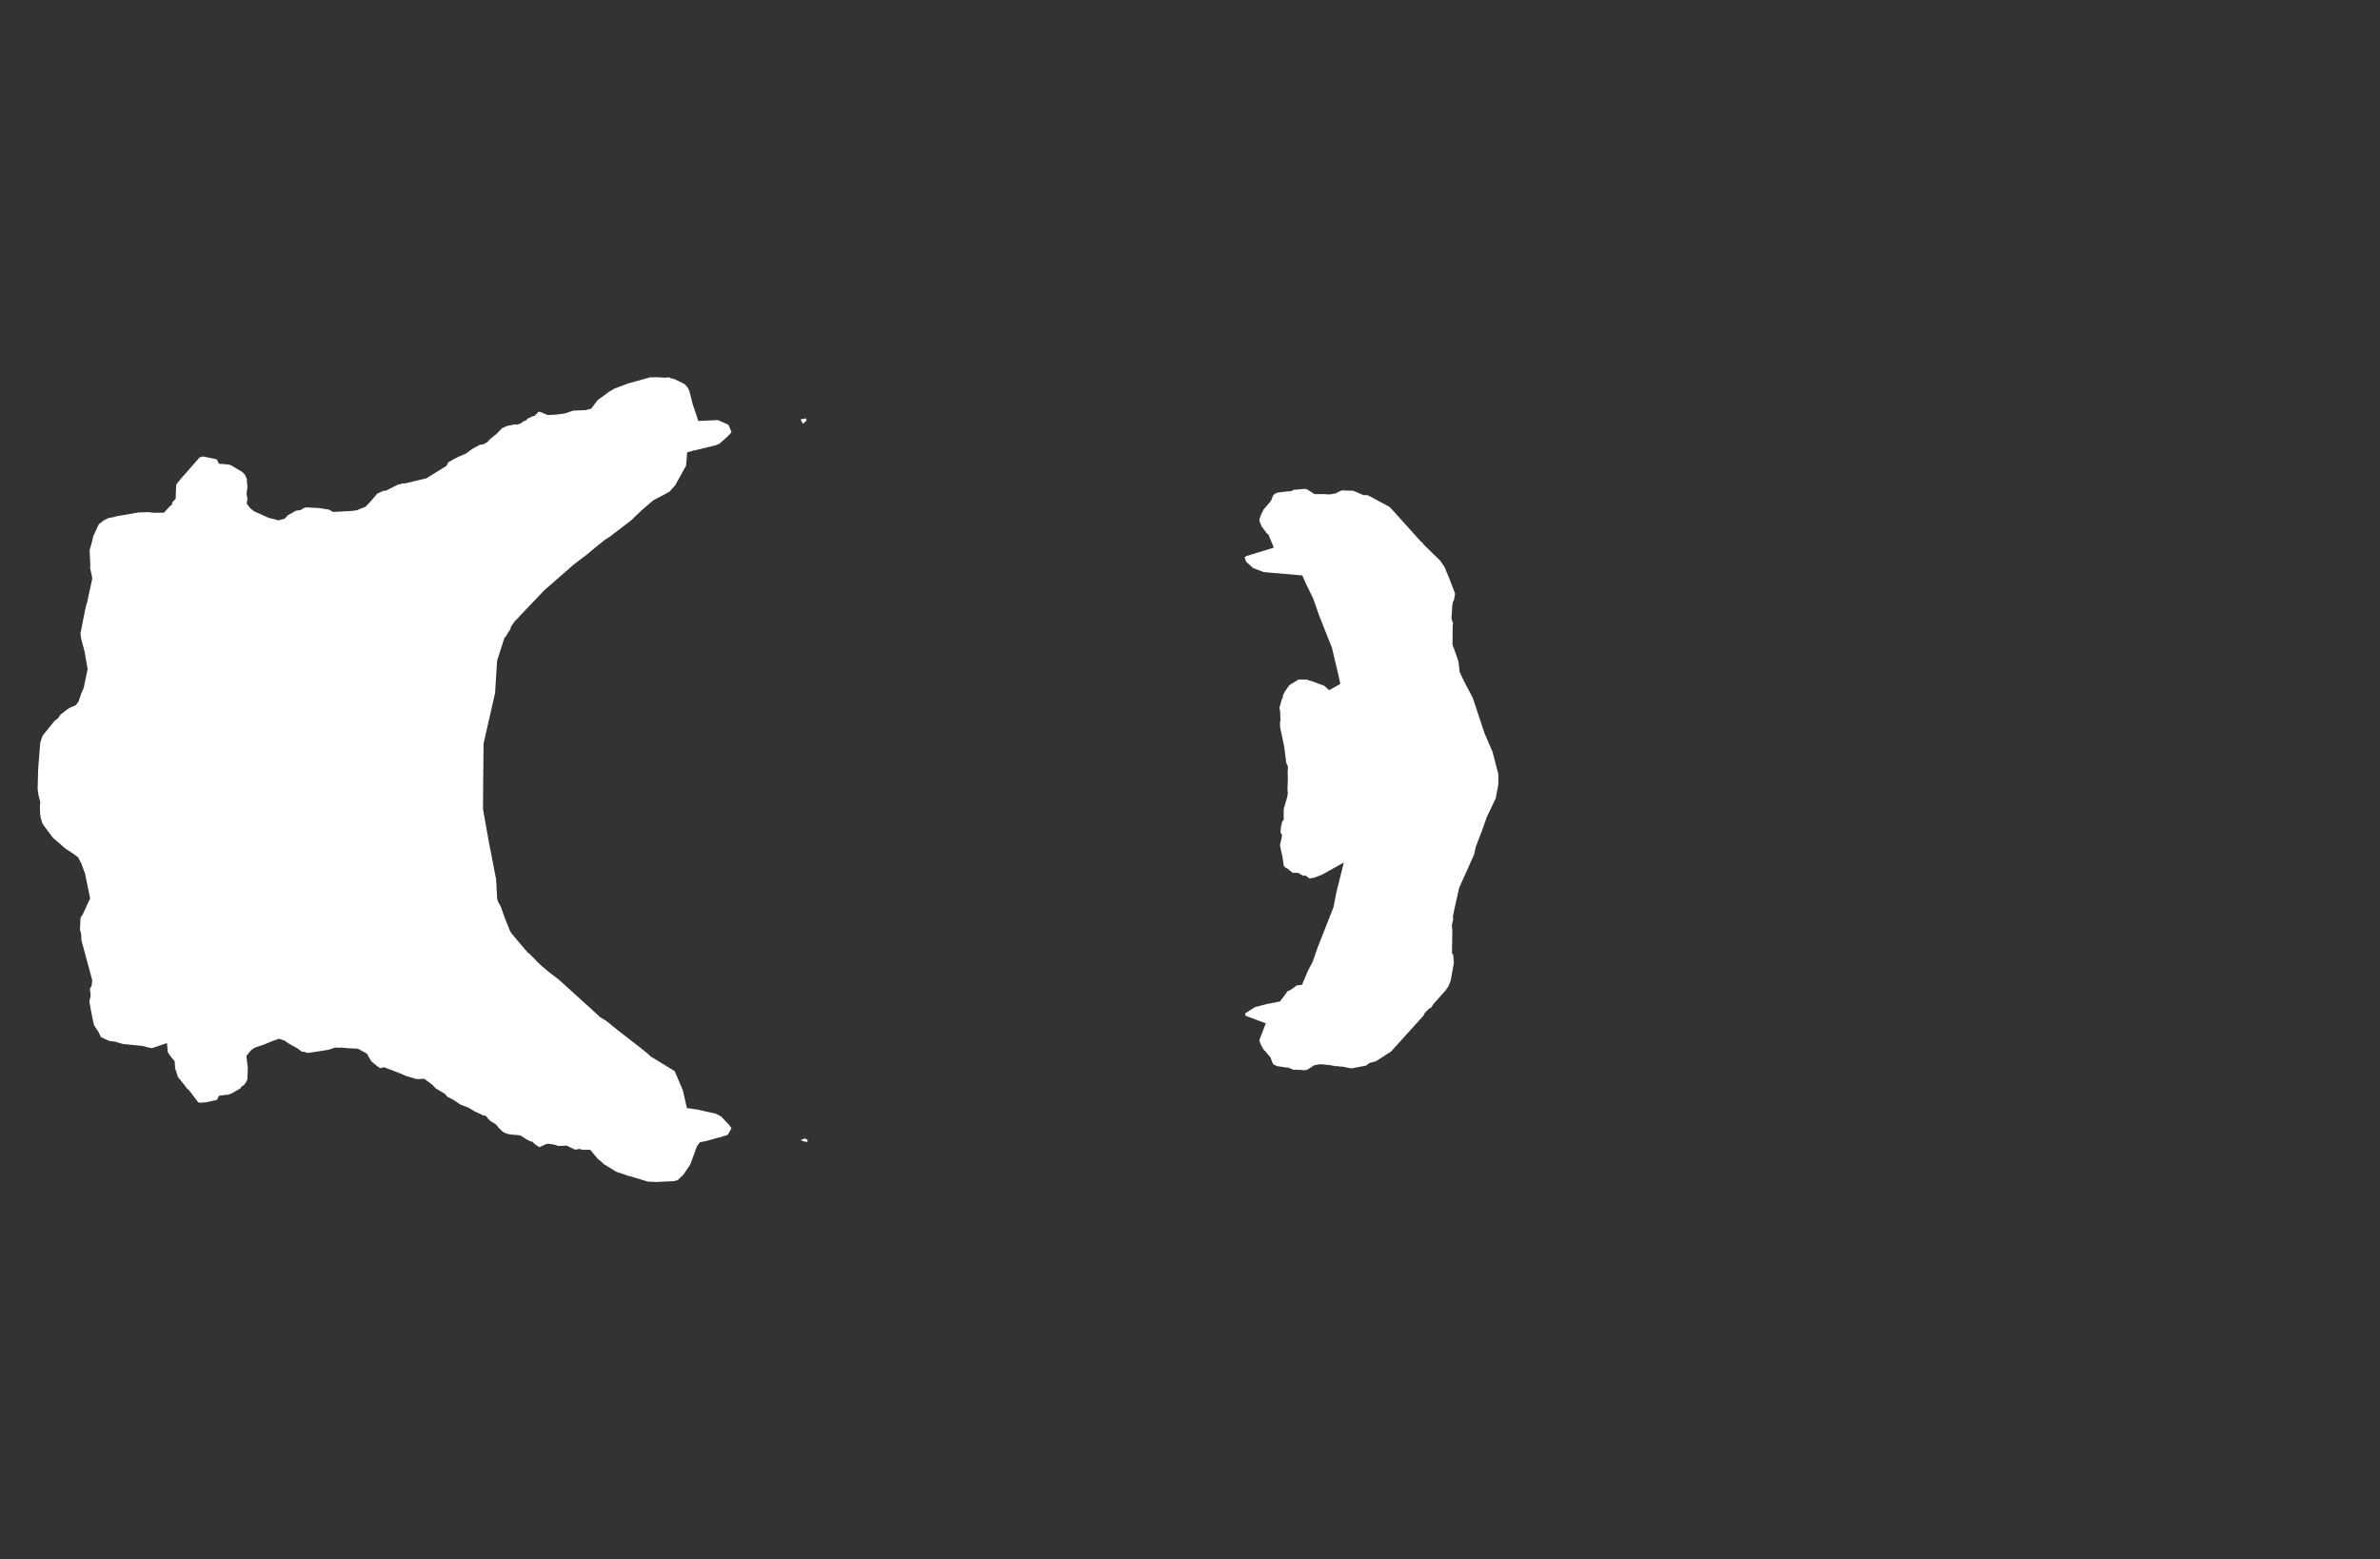 <svg width="13.6" height="8.911">
<rect width="100%" height="100%" fill="#333333" stroke="none"/>
<polygon type="contour" points="4.616,6.518 4.612,6.527 4.59,6.523 4.576,6.515 4.602,6.507" style="fill: white" /><polygon type="contour" points="7.471,2.798 7.494,2.813 7.512,2.824 7.558,2.824 7.598,2.826 7.633,2.82 7.653,2.809 7.669,2.803 7.733,2.805 7.792,2.83 7.809,2.83 7.819,2.832 7.882,2.866 7.938,2.896 7.943,2.9 7.957,2.915 8.119,3.095 8.126,3.1 8.137,3.114 8.231,3.206 8.255,3.242 8.278,3.297 8.315,3.393 8.308,3.431 8.302,3.441 8.299,3.46 8.294,3.536 8.303,3.562 8.301,3.573 8.3,3.685 8.322,3.745 8.334,3.781 8.341,3.841 8.365,3.892 8.416,3.989 8.483,4.191 8.529,4.298 8.559,4.414 8.561,4.417 8.562,4.432 8.562,4.483 8.559,4.501 8.547,4.563 8.496,4.67 8.467,4.752 8.445,4.809 8.433,4.84 8.423,4.885 8.338,5.075 8.311,5.195 8.302,5.24 8.304,5.254 8.298,5.28 8.296,5.295 8.299,5.313 8.297,5.448 8.304,5.458 8.308,5.502 8.29,5.604 8.277,5.637 8.262,5.659 8.192,5.738 8.178,5.759 8.165,5.766 8.142,5.789 8.135,5.804 7.949,6.01 7.924,6.026 7.862,6.066 7.825,6.076 7.805,6.091 7.746,6.102 7.721,6.107 7.714,6.105 7.668,6.096 7.653,6.096 7.648,6.094 7.631,6.094 7.601,6.088 7.548,6.083 7.533,6.084 7.521,6.087 7.513,6.087 7.5,6.095 7.469,6.115 7.451,6.117 7.447,6.118 7.445,6.116 7.404,6.114 7.393,6.115 7.358,6.101 7.347,6.102 7.341,6.1 7.299,6.094 7.277,6.084 7.271,6.074 7.26,6.044 7.227,6.005 7.222,6.001 7.22,5.998 7.204,5.969 7.197,5.949 7.198,5.941 7.2,5.935 7.233,5.849 7.137,5.813 7.118,5.806 7.117,5.802 7.116,5.8 7.115,5.796 7.114,5.793 7.164,5.761 7.172,5.756 7.238,5.739 7.314,5.724 7.342,5.687 7.357,5.666 7.371,5.66 7.399,5.641 7.407,5.633 7.44,5.629 7.453,5.598 7.474,5.548 7.501,5.497 7.53,5.414 7.62,5.185 7.638,5.094 7.679,4.93 7.555,4.999 7.509,5.017 7.493,5.019 7.484,5.022 7.457,5.002 7.45,5.007 7.431,4.997 7.418,4.989 7.402,4.989 7.387,4.989 7.356,4.964 7.345,4.959 7.336,4.949 7.327,4.889 7.323,4.874 7.314,4.83 7.323,4.792 7.326,4.774 7.317,4.756 7.32,4.725 7.327,4.695 7.336,4.684 7.335,4.664 7.336,4.623 7.336,4.62 7.337,4.617 7.339,4.613 7.342,4.601 7.356,4.554 7.359,4.533 7.357,4.513 7.359,4.456 7.358,4.413 7.36,4.382 7.35,4.36 7.338,4.266 7.336,4.256 7.334,4.247 7.325,4.204 7.315,4.158 7.314,4.124 7.317,4.121 7.315,4.066 7.311,4.044 7.317,4.025 7.324,3.999 7.331,3.985 7.33,3.978 7.332,3.973 7.342,3.953 7.364,3.921 7.372,3.913 7.419,3.885 7.424,3.884 7.47,3.884 7.478,3.889 7.485,3.89 7.5,3.895 7.568,3.92 7.595,3.945 7.659,3.909 7.647,3.853 7.643,3.838 7.611,3.702 7.539,3.521 7.504,3.421 7.459,3.329 7.442,3.289 7.222,3.27 7.219,3.269 7.161,3.247 7.121,3.211 7.112,3.185 7.123,3.178 7.279,3.13 7.248,3.055 7.239,3.049 7.23,3.036 7.211,3.012 7.197,2.979 7.197,2.968 7.206,2.941 7.22,2.913 7.226,2.906 7.263,2.862 7.273,2.836 7.28,2.826 7.298,2.816 7.343,2.81 7.361,2.808 7.375,2.808 7.395,2.799 7.403,2.799 7.458,2.794" style="fill: white" /><polygon type="contour" points="4.609,2.404 4.588,2.422 4.575,2.397 4.581,2.396 4.606,2.391" style="fill: white" /><polygon type="contour" points="3.724,2.157 3.753,2.156 3.803,2.159 3.821,2.156 3.838,2.164 3.848,2.164 3.856,2.168 3.912,2.195 3.929,2.214 3.939,2.234 3.96,2.316 3.977,2.365 3.99,2.406 4.102,2.401 4.113,2.406 4.163,2.428 4.165,2.433 4.168,2.44 4.179,2.467 4.18,2.47 4.177,2.474 4.156,2.496 4.111,2.536 4.093,2.544 3.979,2.572 3.968,2.574 3.927,2.585 3.923,2.631 3.922,2.638 3.921,2.655 3.92,2.661 3.919,2.665 3.914,2.673 3.858,2.774 3.825,2.811 3.734,2.859 3.667,2.916 3.608,2.973 3.484,3.068 3.457,3.085 3.385,3.143 3.357,3.167 3.278,3.227 3.111,3.373 2.967,3.524 2.961,3.532 2.942,3.55 2.921,3.58 2.915,3.599 2.903,3.616 2.897,3.627 2.895,3.632 2.882,3.647 2.841,3.775 2.84,3.786 2.829,3.962 2.764,4.246 2.763,4.252 2.763,4.264 2.761,4.483 2.76,4.624 2.793,4.81 2.835,5.026 2.841,5.138 2.846,5.153 2.862,5.183 2.887,5.253 2.913,5.317 2.92,5.331 2.953,5.371 3.016,5.445 3.025,5.451 3.085,5.512 3.128,5.549 3.193,5.599 3.371,5.76 3.429,5.814 3.463,5.834 3.526,5.885 3.664,5.992 3.699,6.021 3.719,6.039 3.852,6.12 3.857,6.126 3.902,6.232 3.916,6.293 3.925,6.333 3.99,6.343 4.092,6.366 4.12,6.381 4.163,6.426 4.176,6.443 4.18,6.448 4.18,6.448 4.168,6.47 4.163,6.478 4.162,6.481 4.159,6.486 4.119,6.499 4.091,6.506 4.038,6.521 3.999,6.529 3.982,6.553 3.945,6.655 3.906,6.713 3.873,6.745 3.852,6.751 3.744,6.756 3.716,6.754 3.712,6.754 3.703,6.754 3.597,6.722 3.595,6.722 3.59,6.721 3.545,6.705 3.523,6.698 3.449,6.653 3.434,6.638 3.416,6.624 3.373,6.572 3.33,6.572 3.312,6.567 3.286,6.571 3.238,6.548 3.191,6.55 3.166,6.542 3.158,6.541 3.133,6.537 3.119,6.54 3.082,6.557 3.058,6.541 3.041,6.525 3.029,6.523 3.006,6.51 3.003,6.51 3.001,6.507 2.974,6.49 2.945,6.486 2.94,6.487 2.905,6.482 2.897,6.48 2.881,6.473 2.88,6.473 2.875,6.47 2.855,6.452 2.833,6.426 2.809,6.411 2.806,6.41 2.792,6.397 2.775,6.377 2.763,6.376 2.71,6.351 2.677,6.331 2.632,6.314 2.589,6.285 2.555,6.268 2.545,6.254 2.489,6.22 2.469,6.199 2.424,6.166 2.381,6.168 2.318,6.149 2.289,6.136 2.234,6.115 2.194,6.1 2.179,6.104 2.171,6.105 2.148,6.088 2.132,6.074 2.126,6.07 2.122,6.066 2.096,6.022 2.045,5.994 1.986,5.991 1.944,5.987 1.942,5.989 1.917,5.987 1.878,6 1.835,6.007 1.762,6.018 1.755,6.018 1.736,6.011 1.726,6.012 1.699,5.992 1.644,5.961 1.629,5.949 1.595,5.937 1.555,5.951 1.507,5.971 1.467,5.984 1.453,5.99 1.436,6.001 1.408,6.035 1.413,6.079 1.416,6.102 1.414,6.169 1.406,6.185 1.395,6.201 1.379,6.211 1.377,6.218 1.353,6.233 1.323,6.25 1.304,6.257 1.287,6.258 1.251,6.263 1.241,6.284 1.238,6.287 1.174,6.301 1.162,6.301 1.148,6.303 1.133,6.301 1.08,6.231 1.066,6.219 1.058,6.207 1.017,6.156 1.001,6.107 0.998,6.065 0.978,6.042 0.959,6.014 0.954,5.962 0.868,5.991 0.848,5.987 0.812,5.978 0.703,5.967 0.671,5.958 0.655,5.953 0.629,5.951 0.605,5.941 0.591,5.934 0.577,5.928 0.562,5.897 0.537,5.859 0.526,5.808 0.511,5.728 0.513,5.713 0.515,5.705 0.517,5.698 0.518,5.683 0.515,5.667 0.514,5.651 0.524,5.634 0.527,5.604 0.524,5.591 0.468,5.384 0.465,5.371 0.464,5.34 0.457,5.313 0.46,5.246 0.473,5.226 0.515,5.135 0.486,4.993 0.465,4.936 0.446,4.9 0.425,4.884 0.404,4.87 0.372,4.849 0.337,4.818 0.303,4.789 0.26,4.732 0.243,4.708 0.233,4.676 0.229,4.647 0.228,4.613 0.23,4.583 0.22,4.545 0.215,4.51 0.218,4.396 0.23,4.246 0.24,4.214 0.244,4.204 0.313,4.119 0.331,4.106 0.346,4.084 0.381,4.057 0.403,4.043 0.433,4.031 0.445,4.015 0.45,4.007 0.465,3.962 0.478,3.933 0.501,3.824 0.483,3.723 0.463,3.648 0.46,3.62 0.487,3.483 0.49,3.473 0.494,3.454 0.496,3.448 0.499,3.44 0.505,3.409 0.527,3.309 0.526,3.297 0.515,3.247 0.515,3.242 0.516,3.227 0.512,3.146 0.53,3.08 0.53,3.075 0.531,3.069 0.565,2.996 0.592,2.975 0.613,2.964 0.626,2.959 0.639,2.958 0.647,2.956 0.665,2.951 0.791,2.929 0.855,2.927 0.862,2.93 0.869,2.929 0.875,2.931 0.937,2.93 0.969,2.895 0.983,2.884 0.984,2.872 1.004,2.85 1.005,2.808 1.007,2.772 1.012,2.763 1.034,2.736 1.141,2.614 1.161,2.609 1.232,2.624 1.239,2.626 1.251,2.651 1.285,2.653 1.293,2.654 1.31,2.656 1.319,2.659 1.328,2.664 1.353,2.679 1.385,2.698 1.4,2.714 1.403,2.72 1.409,2.736 1.412,2.741 1.41,2.749 1.412,2.758 1.413,2.775 1.414,2.783 1.409,2.82 1.412,2.843 1.414,2.849 1.41,2.879 1.433,2.908 1.443,2.915 1.453,2.923 1.536,2.96 1.592,2.974 1.628,2.964 1.645,2.945 1.672,2.93 1.691,2.919 1.718,2.915 1.736,2.904 1.749,2.9 1.825,2.904 1.88,2.913 1.902,2.926 1.942,2.924 1.944,2.924 2.015,2.92 2.04,2.916 2.066,2.905 2.088,2.897 2.116,2.868 2.156,2.821 2.194,2.804 2.202,2.806 2.272,2.771 2.3,2.763 2.314,2.763 2.436,2.734 2.504,2.692 2.551,2.663 2.561,2.643 2.59,2.626 2.621,2.61 2.662,2.593 2.689,2.573 2.702,2.564 2.742,2.542 2.761,2.54 2.785,2.527 2.799,2.511 2.837,2.48 2.849,2.468 2.872,2.445 2.874,2.445 2.899,2.434 2.931,2.428 2.94,2.425 2.952,2.428 2.961,2.424 2.971,2.423 2.993,2.407 3.004,2.404 3.02,2.389 3.028,2.388 3.037,2.381 3.053,2.378 3.079,2.353 3.091,2.356 3.129,2.372 3.157,2.371 3.159,2.371 3.184,2.369 3.222,2.364 3.229,2.363 3.261,2.352 3.275,2.347 3.28,2.347 3.347,2.344 3.378,2.336 3.415,2.287 3.455,2.258 3.479,2.24 3.496,2.23 3.511,2.221 3.591,2.191 3.591,2.191 3.714,2.157 3.721,2.156" style="fill: white" />
</svg>
